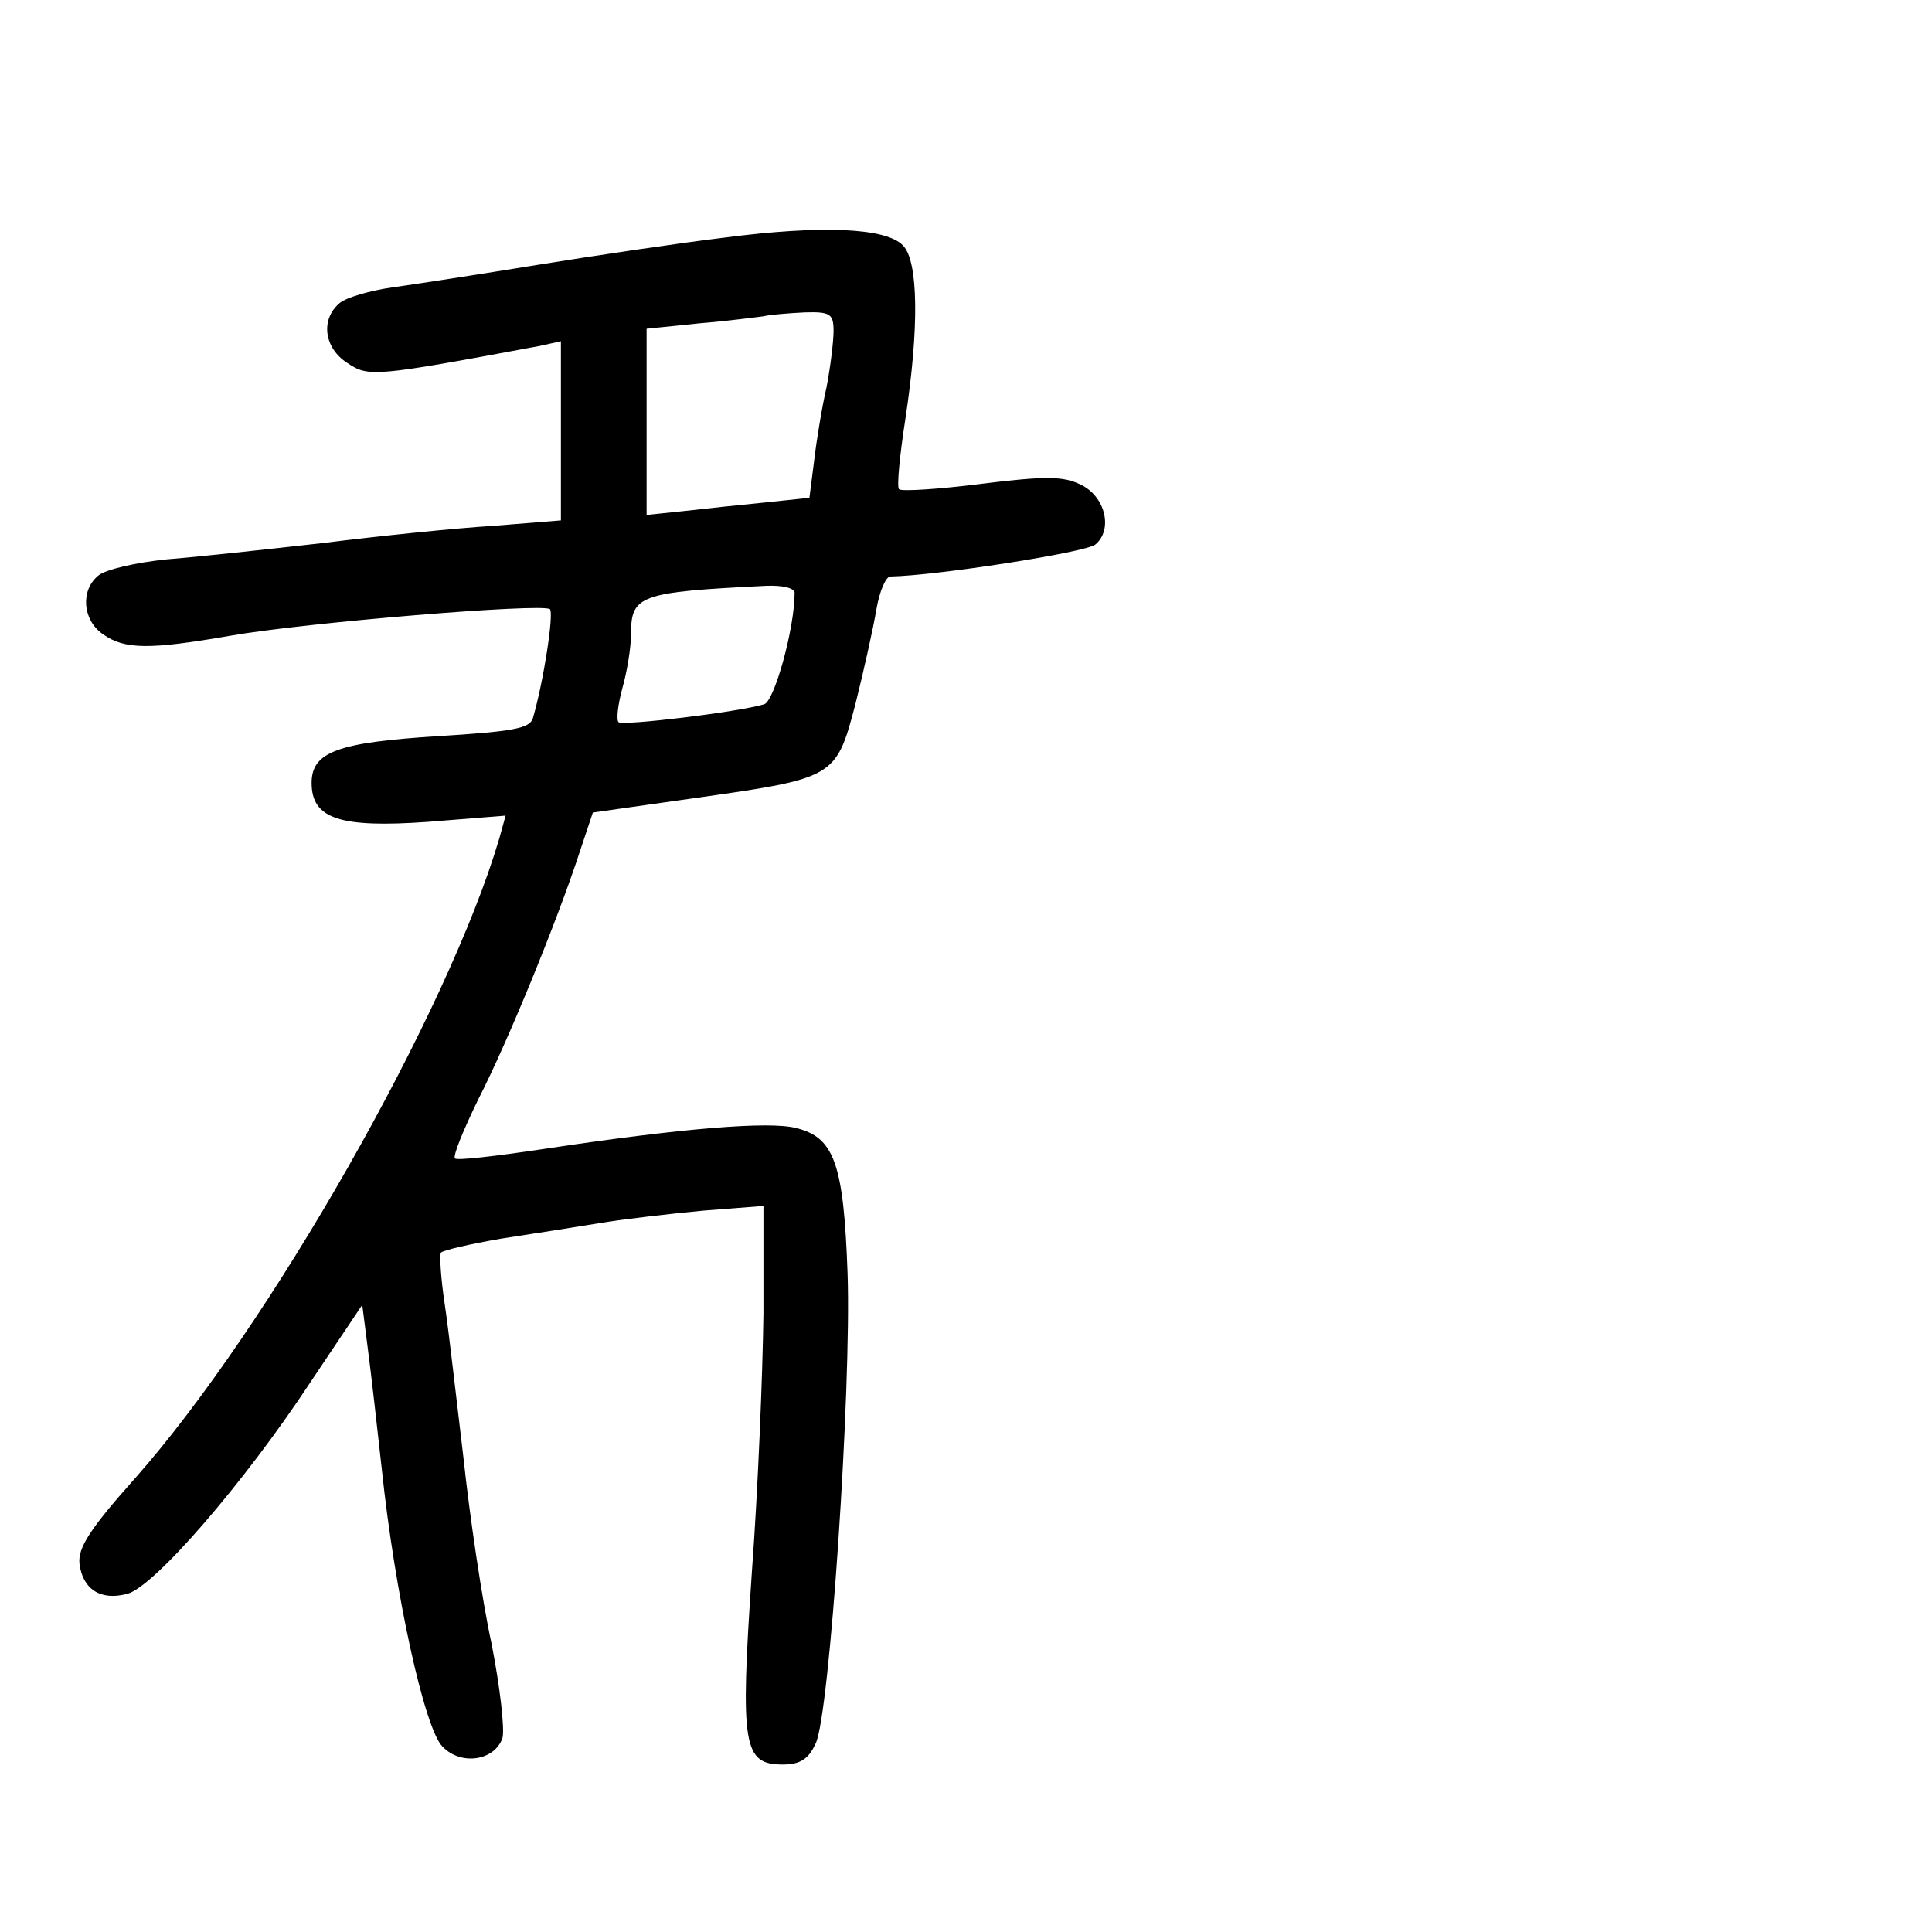 <?xml version="1.0" standalone="no"?>
<!DOCTYPE svg PUBLIC "-//W3C//DTD SVG 20010904//EN"
 "http://www.w3.org/TR/2001/REC-SVG-20010904/DTD/svg10.dtd">
<svg version="1.0" xmlns="http://www.w3.org/2000/svg"
 width="248pt" height="248pt" viewBox="0 0 248 248"
 preserveAspectRatio="xMidYMid meet">
<g transform="translate(0,248) scale(0.1,-0.1)"
fill="#000000" stroke="none">
<path d="M930 2175 c-58 -7 -166 -23 -240 -35 -74 -12 -158 -25 -187 -29 -28
-4 -59 -13 -67 -20 -25 -21 -20 -58 10 -77 27 -18 33 -18 247 22 l27 6 0 -115
0 -115 -87 -7 c-49 -3 -146 -13 -218 -22 -71 -8 -162 -18 -201 -21 -39 -4 -79
-13 -88 -21 -23 -19 -20 -57 6 -75 28 -20 60 -20 164 -2 97 17 401 42 410 34
5 -6 -8 -92 -22 -140 -4 -13 -25 -17 -122 -23 -128 -8 -162 -20 -162 -60 0
-46 36 -58 149 -50 l100 8 -8 -29 c-66 -224 -296 -628 -468 -822 -58 -65 -73
-89 -71 -109 4 -33 27 -48 61 -39 34 8 150 142 235 271 l67 100 7 -55 c4 -30
12 -100 18 -155 17 -162 55 -334 78 -357 24 -25 67 -18 77 11 3 11 -3 65 -14
121 -12 55 -28 163 -36 238 -9 75 -19 164 -24 197 -5 33 -7 63 -5 67 2 3 37
11 77 18 39 6 97 15 127 20 30 5 90 12 133 16 l77 6 0 -138 c-1 -77 -7 -227
-15 -334 -15 -222 -11 -245 40 -245 22 0 33 7 42 27 18 36 46 455 41 603 -5
141 -17 175 -66 187 -34 9 -146 0 -325 -27 -60 -9 -111 -15 -113 -12 -3 3 11
37 30 76 38 74 102 231 130 317 l17 51 127 18 c184 26 185 26 210 121 11 44
23 98 27 122 4 23 12 42 18 42 59 1 251 31 263 41 23 19 13 62 -19 77 -22 11
-46 11 -127 1 -55 -7 -103 -10 -106 -7 -3 3 1 44 8 89 18 118 17 204 -3 224
-22 23 -106 26 -229 10z m140 -120 c0 -13 -4 -46 -9 -72 -6 -26 -13 -69 -16
-95 l-6 -47 -57 -6 c-31 -3 -78 -8 -104 -11 l-48 -5 0 120 0 119 68 7 c37 3
74 8 82 9 8 2 32 4 53 5 33 1 37 -2 37 -24z m-50 -336 c0 -46 -26 -139 -39
-143 -33 -10 -182 -28 -187 -23 -3 3 -1 22 5 44 6 21 11 52 11 69 0 50 11 54
173 62 22 1 37 -3 37 -9z"/>
</g>
</svg>
